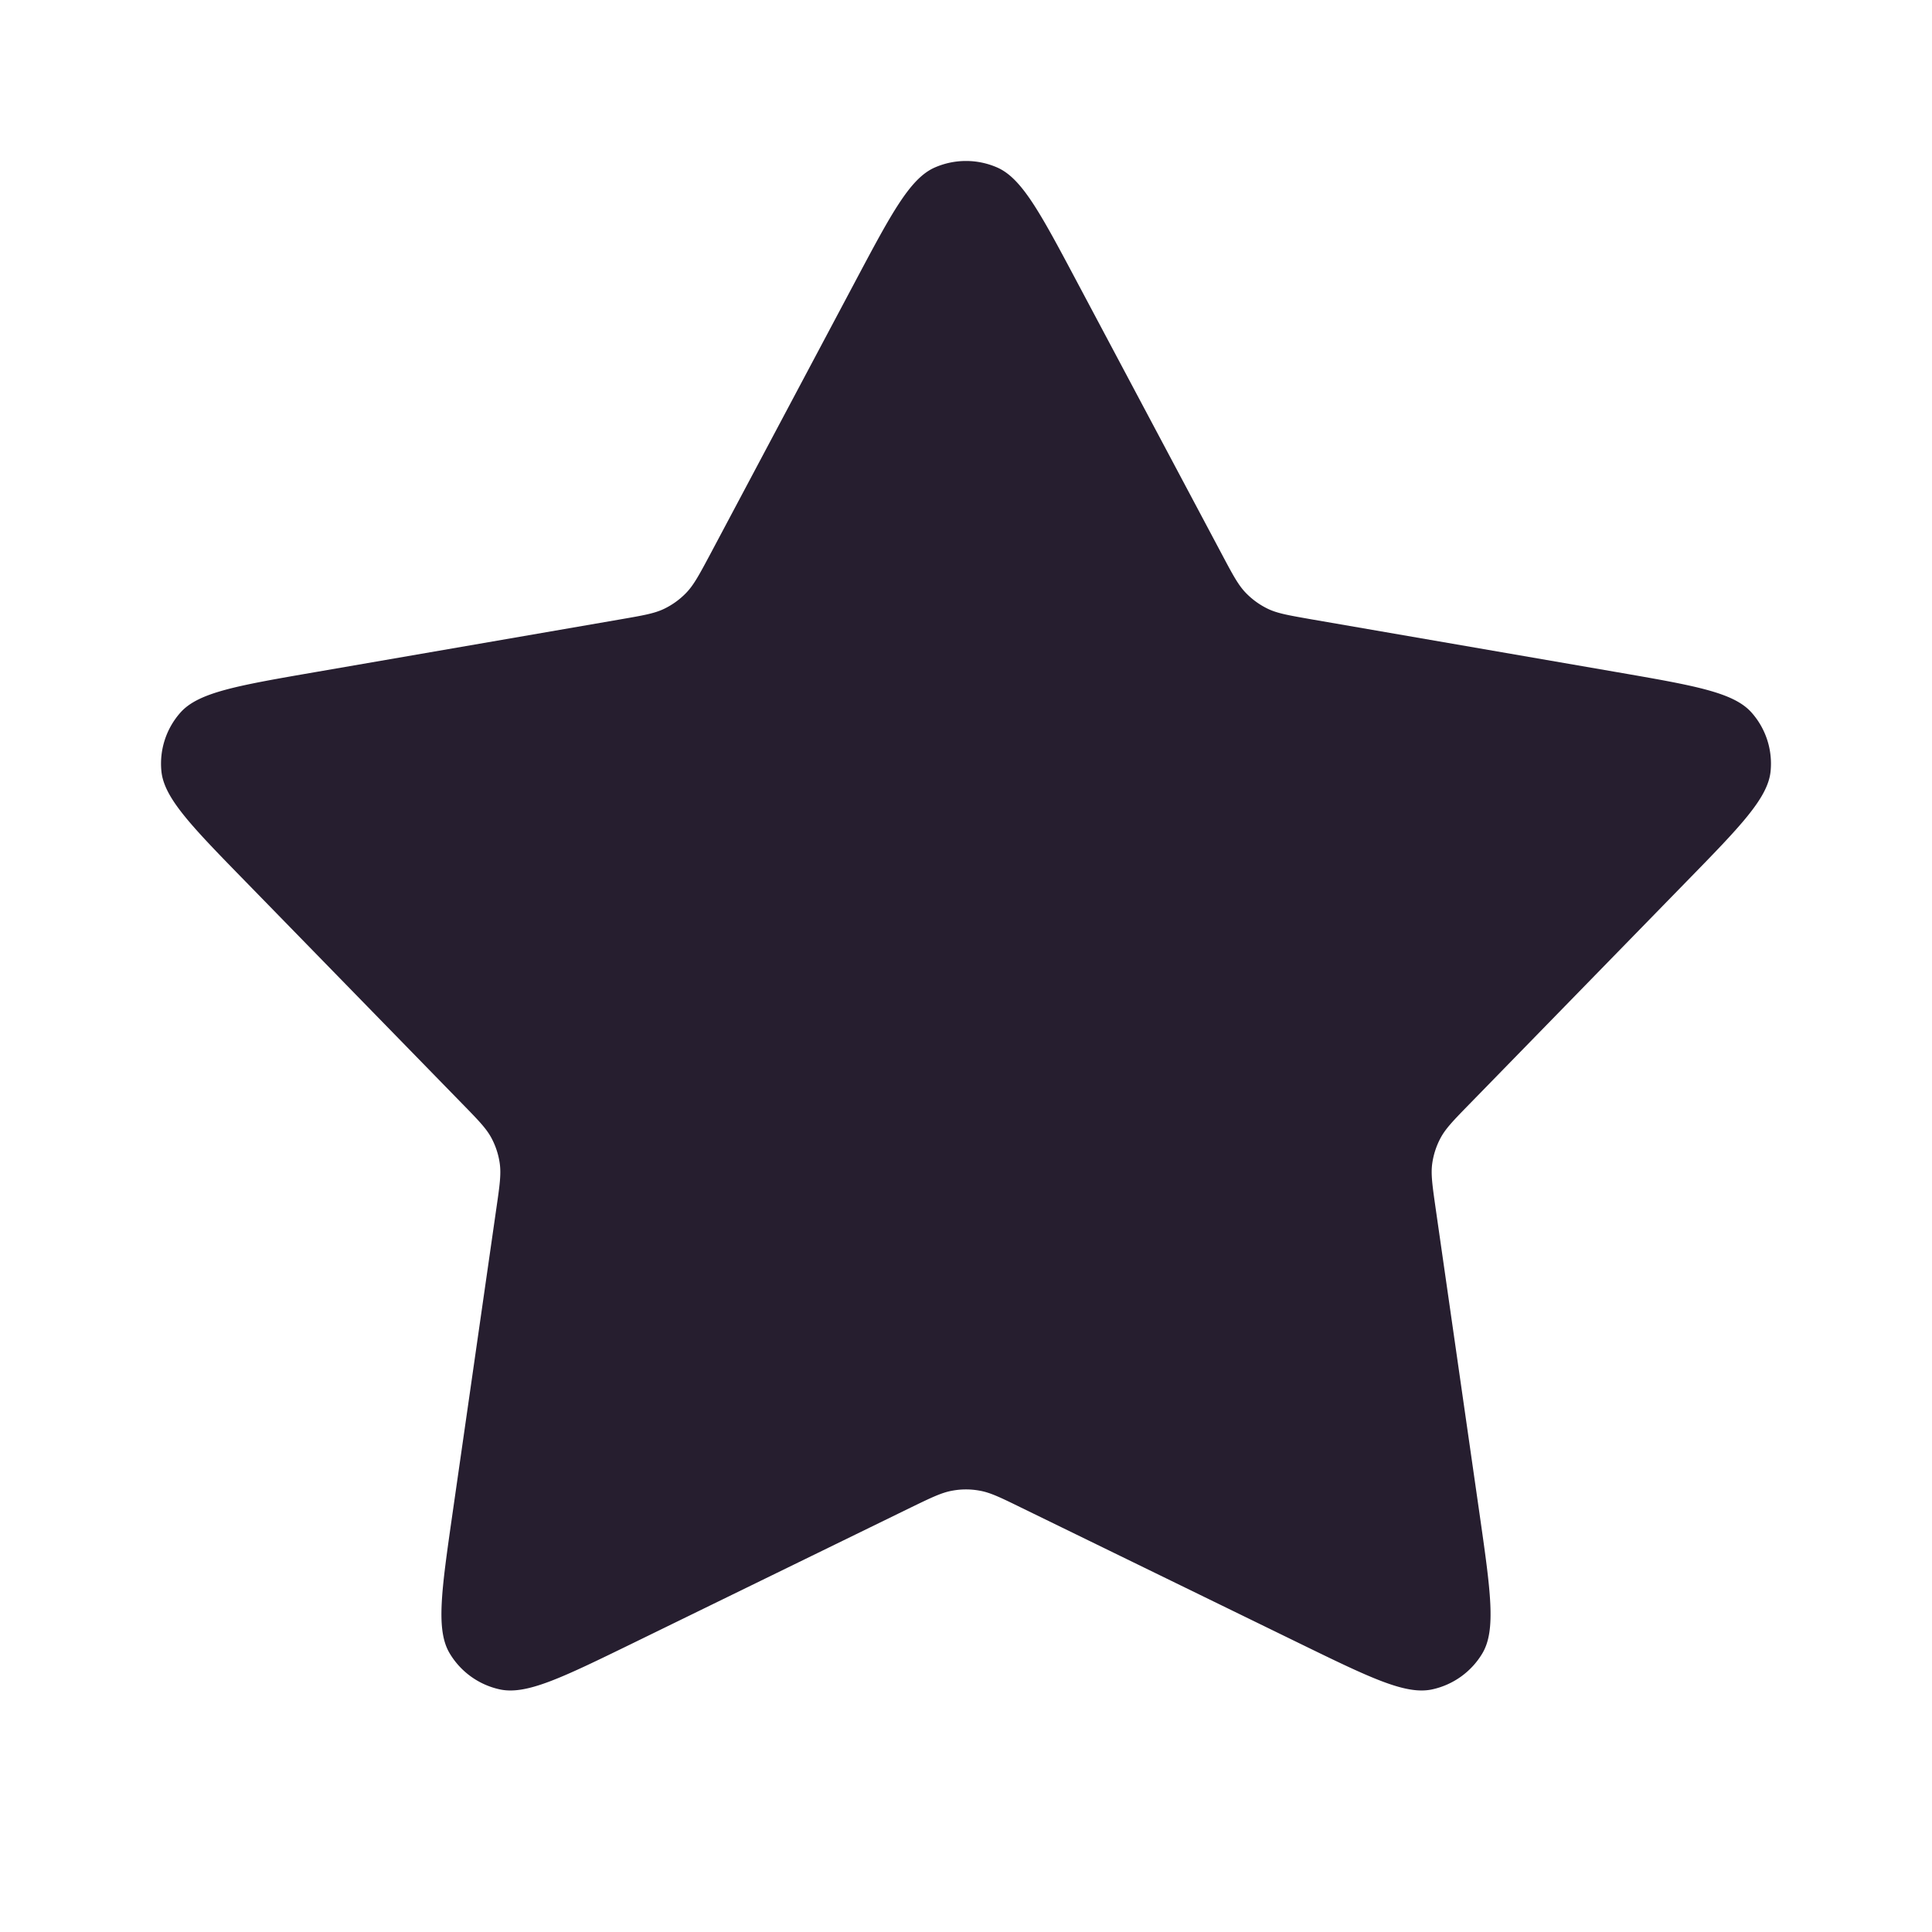 <svg width="24" height="24" fill="none" xmlns="http://www.w3.org/2000/svg"><path fill-rule="evenodd" clip-rule="evenodd" d="M12.166 18.517c.135.023.264.086.521.212l3.459 1.687c.878.428 1.317.642 1.646.57a.963.963 0 0 0 .624-.45c.17-.29.101-.77-.037-1.733l-.545-3.793c-.04-.282-.061-.423-.042-.558a.953.953 0 0 1 .103-.315c.064-.12.164-.222.364-.427l2.682-2.75c.681-.697 1.021-1.046 1.054-1.38a.955.955 0 0 0-.238-.73c-.224-.25-.705-.333-1.669-.5l-3.795-.656c-.282-.05-.424-.073-.547-.133a.964.964 0 0 1-.269-.195c-.095-.098-.162-.224-.296-.476L13.38 3.504c-.457-.86-.686-1.29-.994-1.424a.968.968 0 0 0-.772 0c-.308.134-.537.564-.994 1.424L8.82 6.89c-.135.252-.202.378-.297.476a.963.963 0 0 1-.269.195c-.123.06-.264.084-.547.133l-3.795.656c-.964.167-1.445.25-1.669.5a.955.955 0 0 0-.238.73c.033.334.373.683 1.054 1.38l2.682 2.75c.2.205.3.307.364.427a.954.954 0 0 1 .103.315c.019.135-.001.276-.042.558l-.545 3.793c-.138.962-.207 1.443-.037 1.732.136.23.362.394.624.451.33.072.768-.142 1.646-.57l3.458-1.688c.258-.125.387-.188.522-.211.11-.02.222-.02.332 0Z" fill="#261E2F"/></svg>